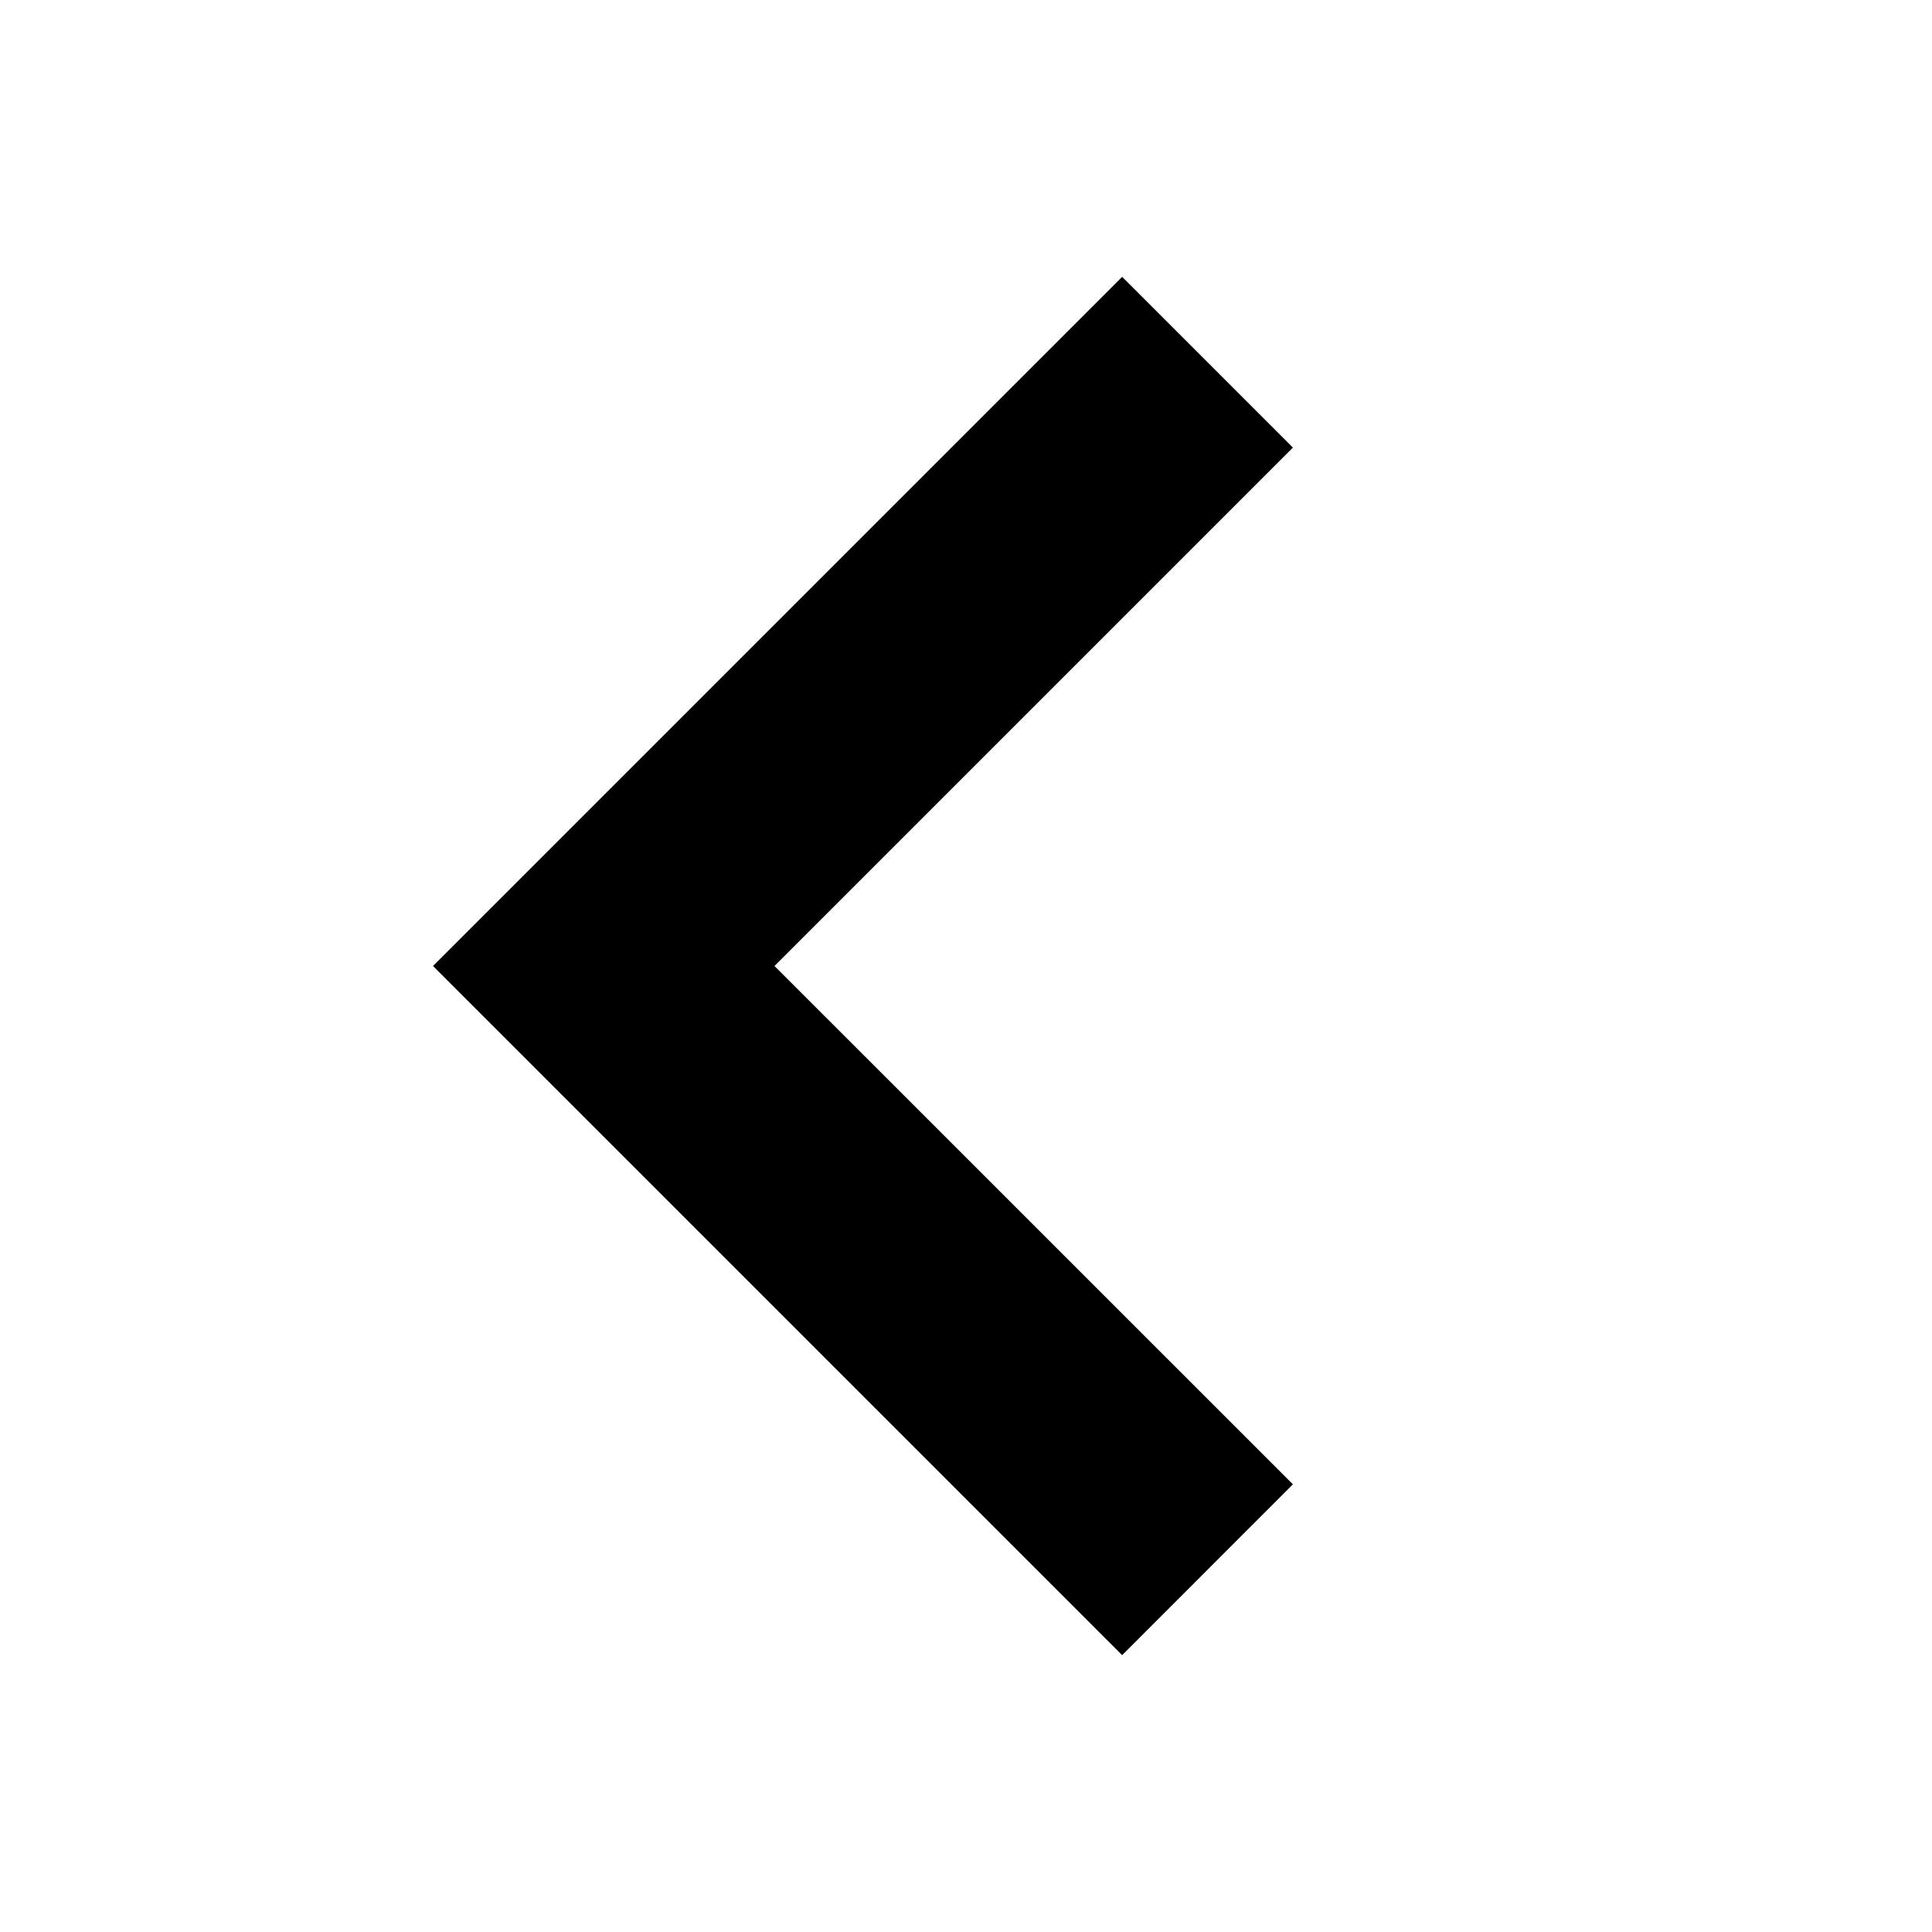 <svg width="24" height="24" viewBox="0 0 24 24" fill="none" xmlns="http://www.w3.org/2000/svg">
<path d="M13.94 3.439L5.379 12L13.94 20.561L16.061 18.439L9.621 12L16.061 5.56L13.94 3.439Z" fill="black"/>
</svg>
